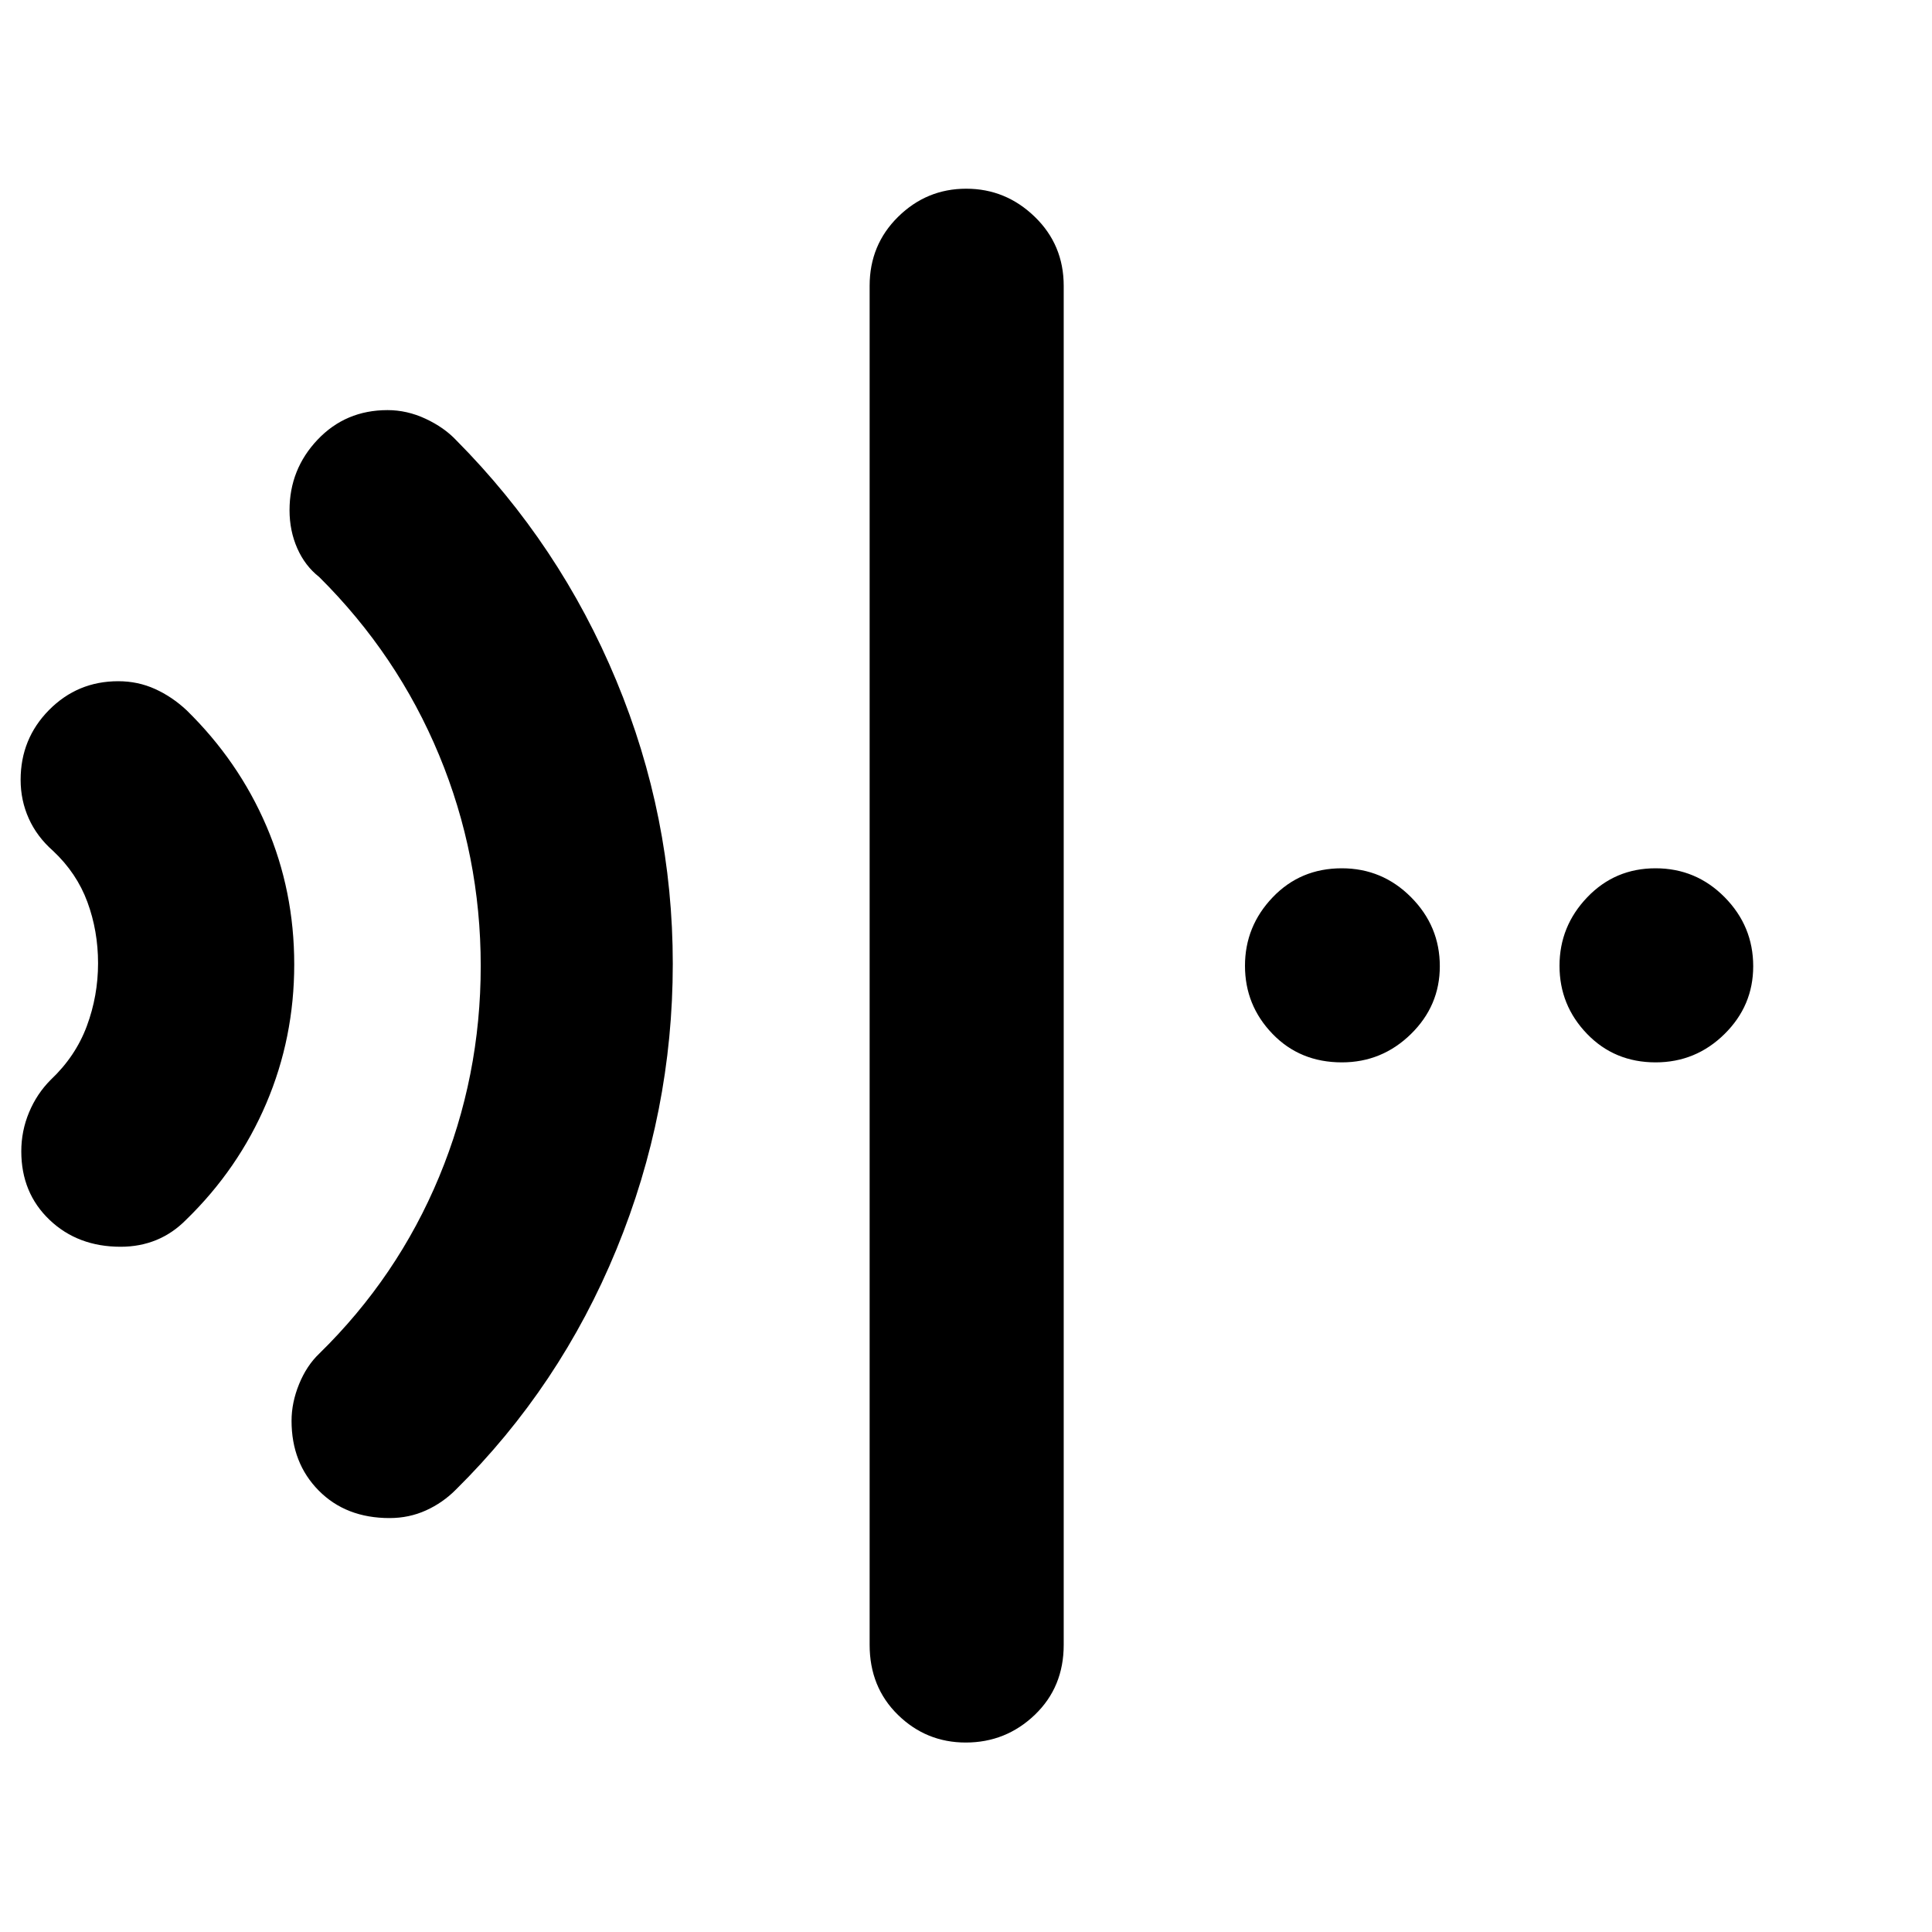 <svg xmlns="http://www.w3.org/2000/svg" height="40" viewBox="0 96 960 960" width="40"><path d="M479.883 961.855q-19.645 0-33.706-13.757-14.061-13.758-14.061-34.794V238.029q0-20.386 14.175-34.323 14.175-13.938 33.814-13.938 19.64 0 34.043 13.938 14.403 13.937 14.403 34.323v675.275q0 21.036-14.37 34.794-14.37 13.757-34.298 13.757ZM59.953 715.507q-21.332 0-35.353-13.382-14.02-13.383-14.02-34.037 0-10.148 3.876-19.408 3.877-9.26 10.732-16.115 12.375-11.695 17.956-26.722 5.58-15.026 5.58-31.239 0-16.024-5.298-30.406-5.298-14.381-17.108-25.444-7.985-7.044-12.029-16.058-4.043-9.014-4.043-19.183 0-20.444 14.137-34.732 14.138-14.288 34.362-14.288 9.762 0 18.269 3.848 8.507 3.848 15.731 10.602 25.802 25.272 39.629 57.521 13.828 32.25 13.828 68.725 0 36.468-13.887 69.064-13.888 32.596-39.802 57.804-6.659 6.754-14.832 10.102-8.174 3.348-17.729 3.348Zm133.645 134.812q-21.714 0-35.222-13.661-13.507-13.66-13.507-34.679 0-9.042 3.743-18.216 3.743-9.174 9.996-15.14 38.942-38.104 59.602-87.906Q238.869 630.915 238.869 576t-20.671-104.769q-20.672-49.853-59.59-88.521-7.043-5.522-10.891-14.246-3.848-8.725-3.848-18.96 0-20.319 13.932-35.02 13.932-14.701 34.764-14.701 9.695 0 18.902 4.295 9.207 4.296 15.228 10.676 51.478 51.855 79.544 119.421 28.065 67.566 28.065 140.739 0 73.738-27.993 141.89-27.993 68.153-79.746 119.341-6.532 6.587-14.923 10.38-8.391 3.794-18.044 3.794Zm473.169-226.435q-20.812 0-34.478-14.175-13.665-14.175-13.665-33.814 0-19.64 13.779-34.043 13.779-14.403 34.304-14.403 20.148 0 34.438 14.37 14.29 14.37 14.29 34.298 0 19.645-14.37 33.706-14.37 14.061-34.298 14.061Zm155.913 0q-20.436 0-34.101-14.175-13.666-14.175-13.666-33.814 0-19.64 13.779-34.043 13.779-14.403 33.928-14.403 20.148 0 34.344 14.37 14.195 14.37 14.195 34.298 0 19.645-14.275 33.706-14.276 14.061-34.204 14.061Z"/></svg>